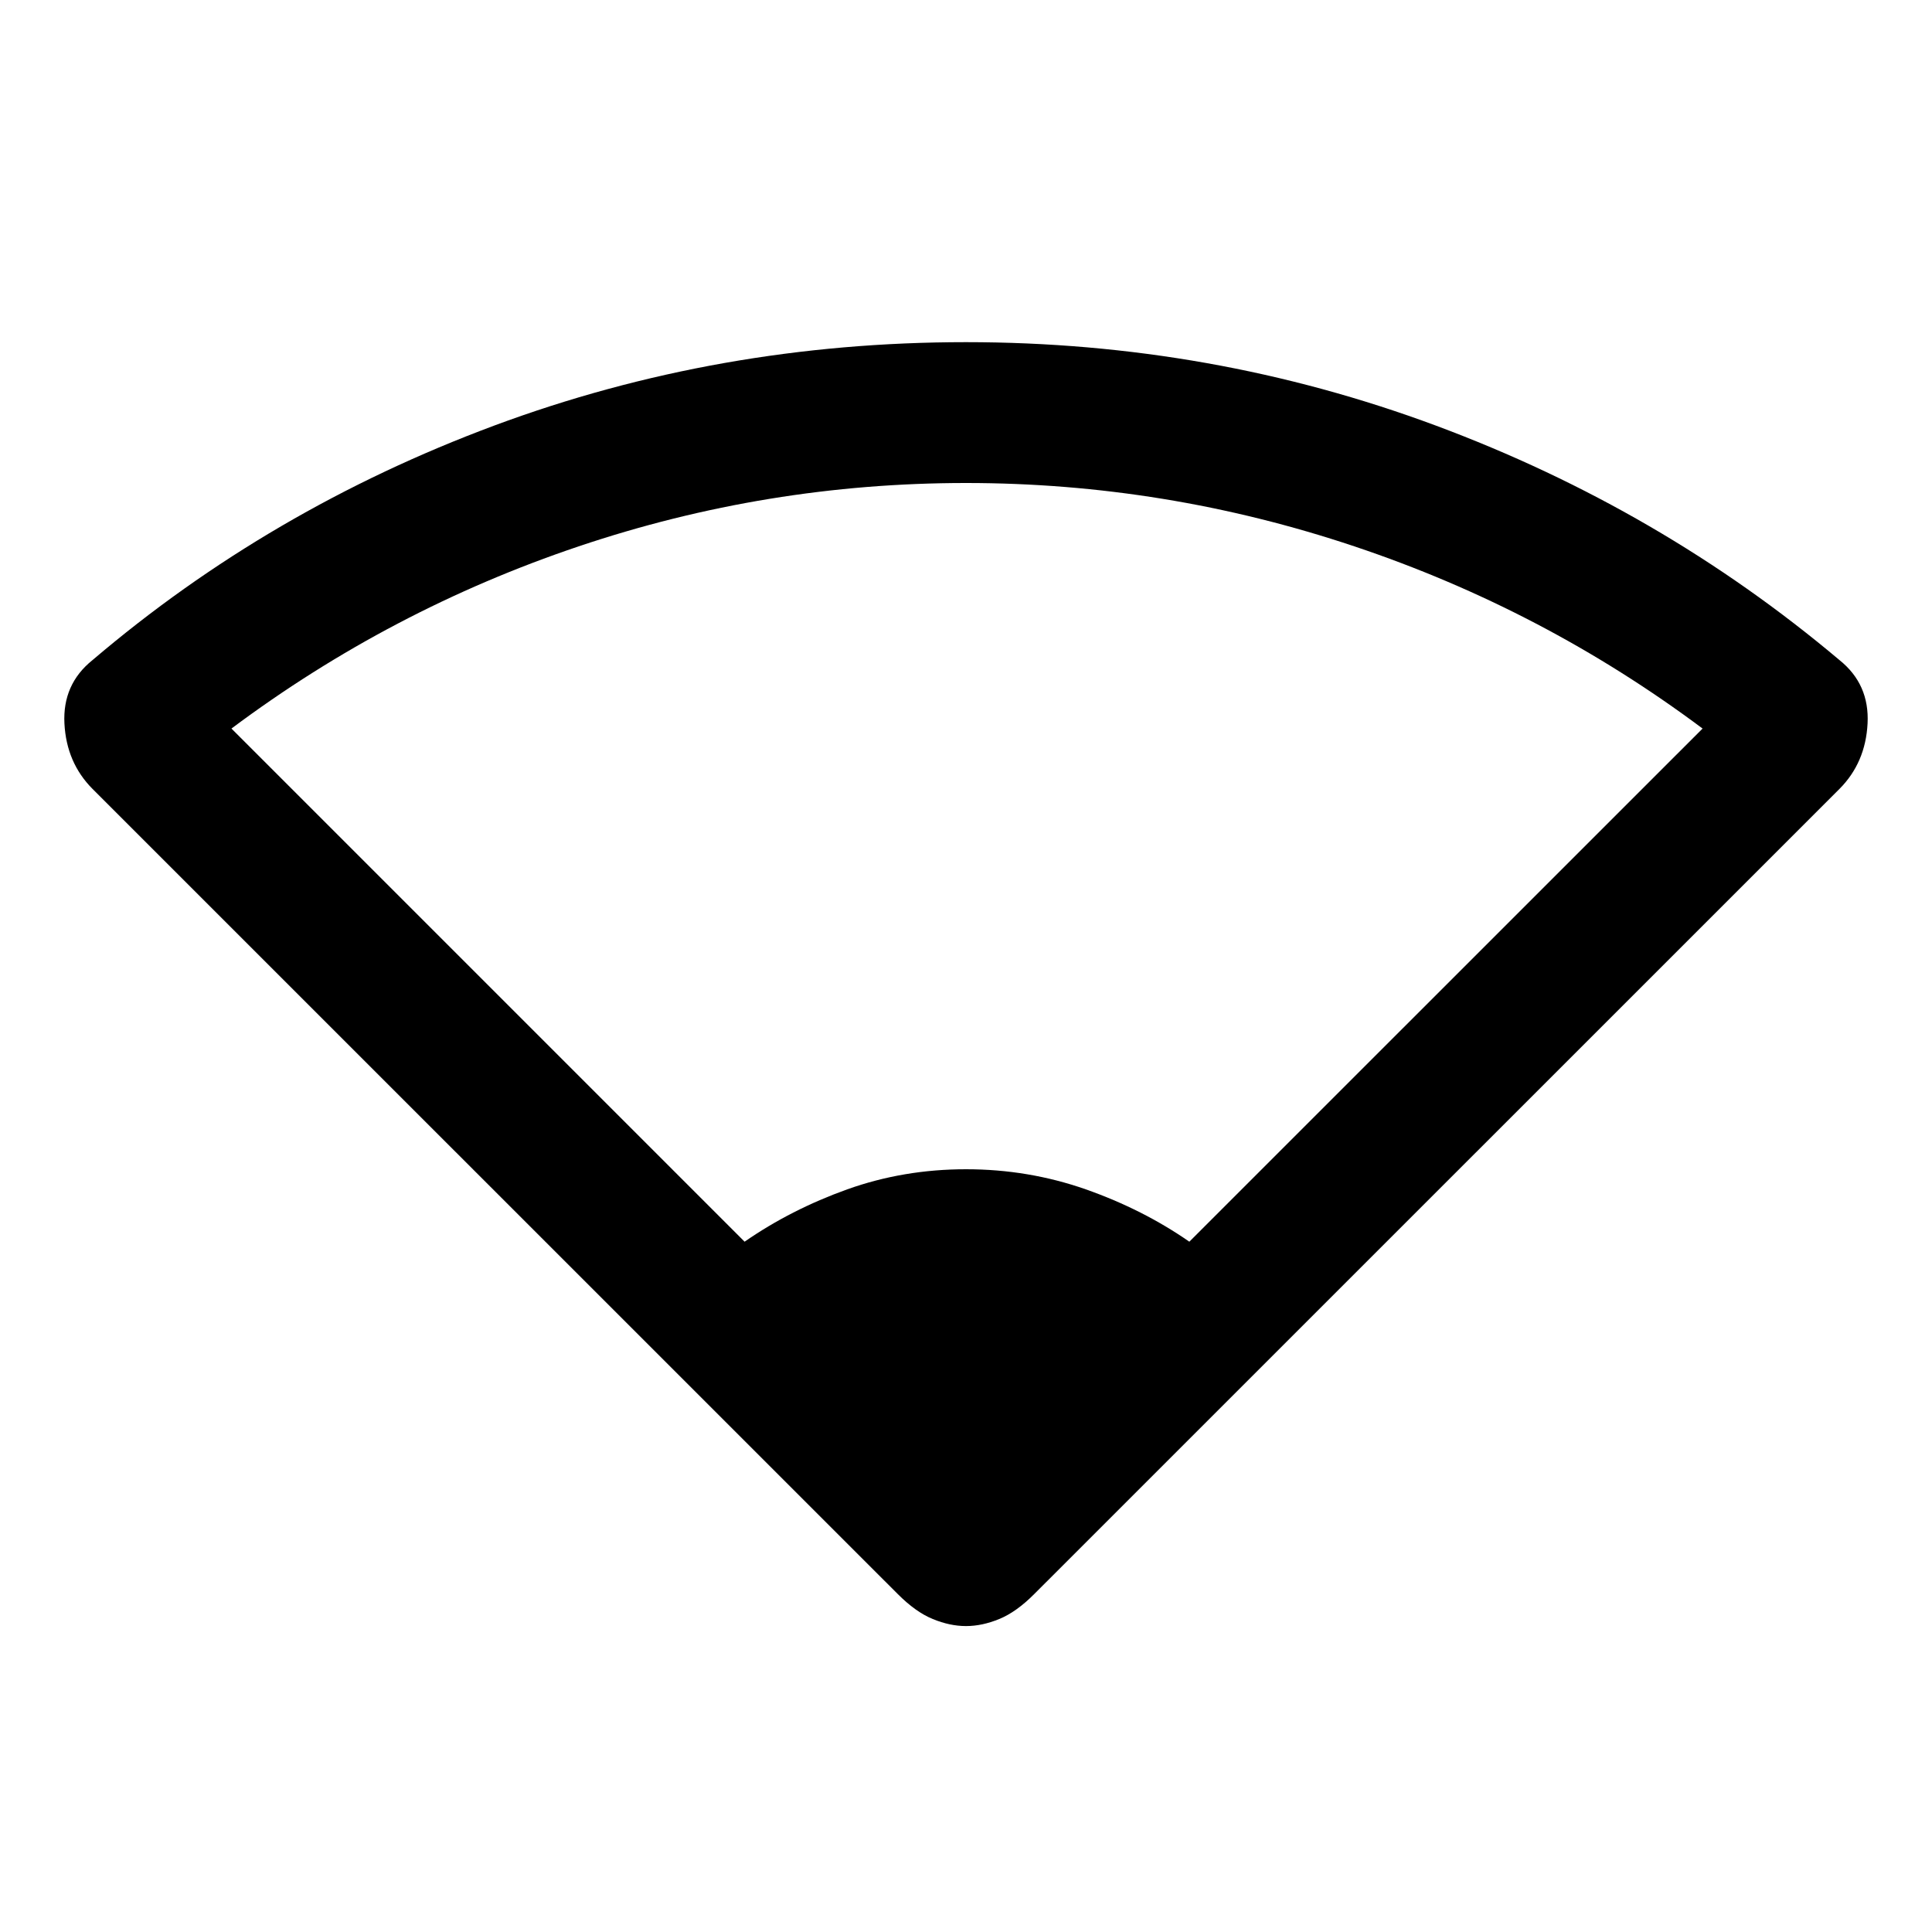<svg xmlns="http://www.w3.org/2000/svg" height="20" width="20"><path d="M7.708 12.854q.48-.333 1.063-.542.583-.208 1.229-.208.646 0 1.24.208.593.209 1.072.542l5.313-5.312q-1.646-1.23-3.604-1.886Q12.062 5 10 5t-4.01.656q-1.948.656-3.594 1.886ZM10 16.833q-.167 0-.344-.073-.177-.072-.364-.26L.958 8.167q-.27-.271-.291-.677-.021-.407.291-.657 1.834-1.562 4.157-2.427Q7.438 3.542 10 3.542q2.542 0 4.865.864 2.323.865 4.177 2.427.312.25.291.657-.021.406-.291.677L10.708 16.5q-.187.188-.364.26-.177.073-.344.073Z"/></svg>